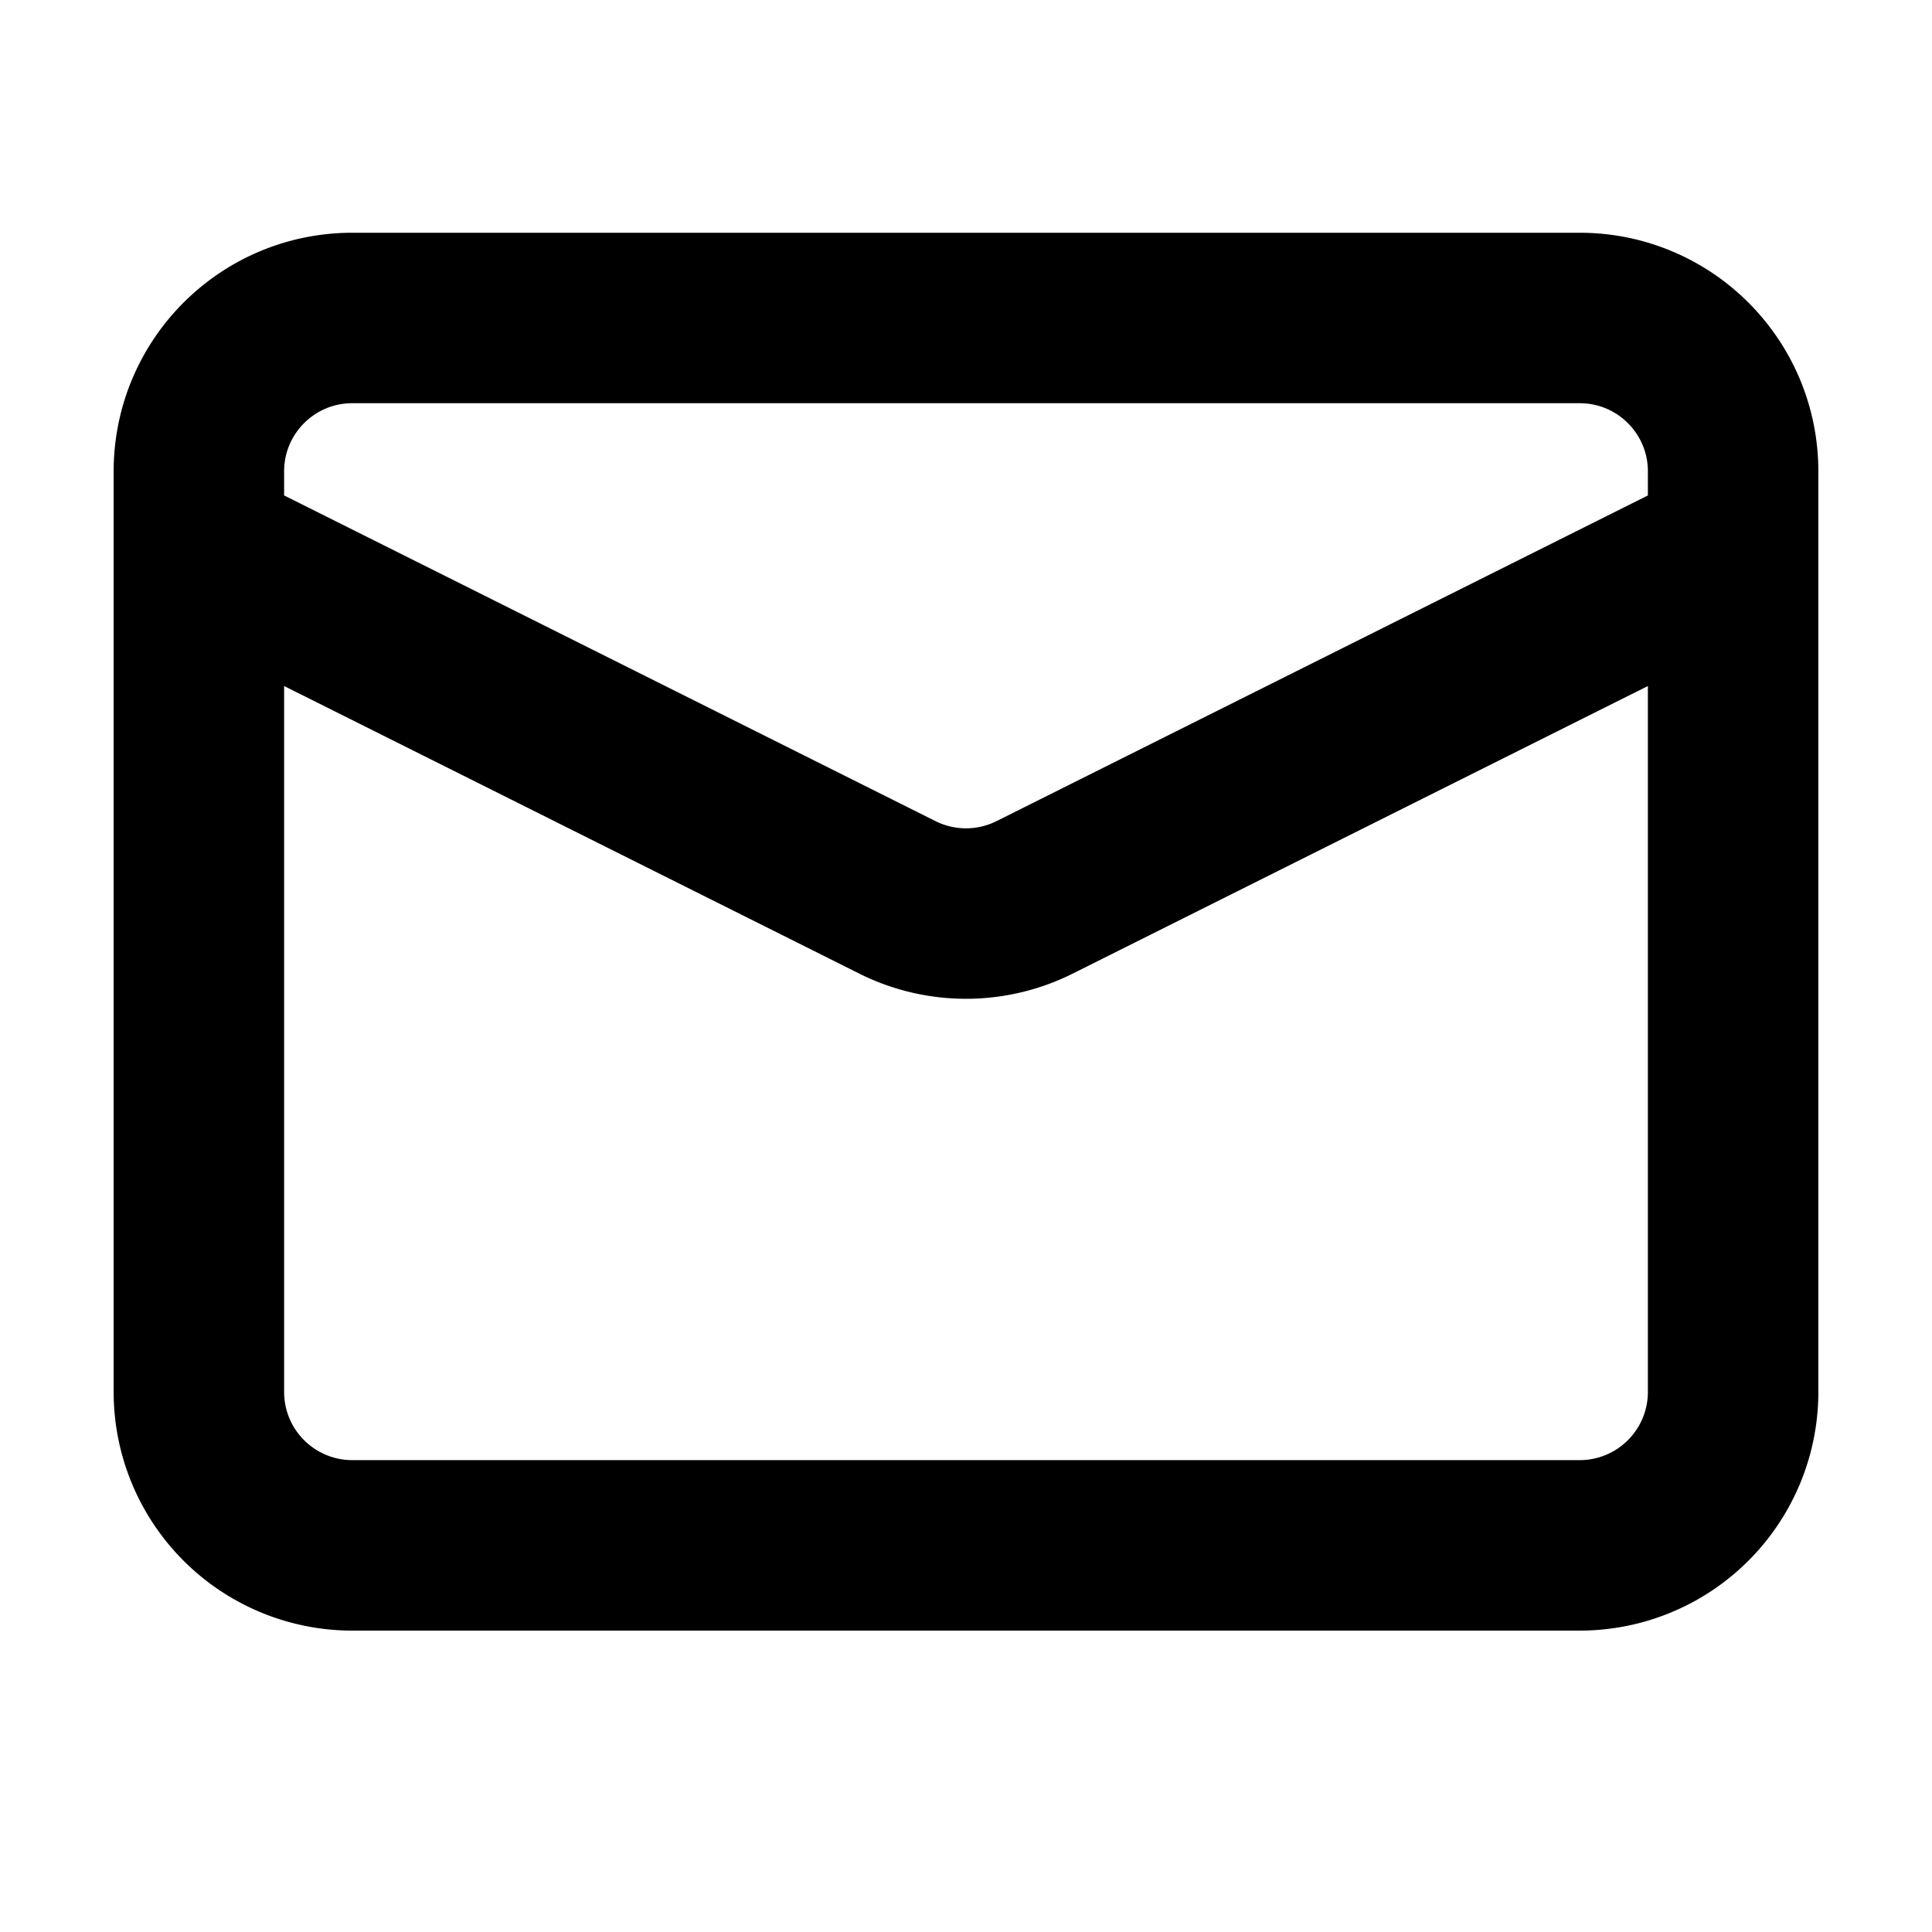 <svg xmlns="http://www.w3.org/2000/svg" width="16" height="16" fill="none" viewBox="0 0 16 17"><path stroke="currentColor" stroke-linejoin="round" stroke-width="1.5" d="M14.75 4.823 8.604 7.896c-.38.19-.828.19-1.208 0L1.25 4.823M2.6 2.798h10.8c.746 0 1.35.604 1.35 1.35v8.1a1.35 1.35 0 0 1-1.35 1.35H2.6a1.35 1.35 0 0 1-1.35-1.35v-8.1c0-.746.604-1.35 1.35-1.35Z" vector-effect="non-scaling-stroke"></path></svg>